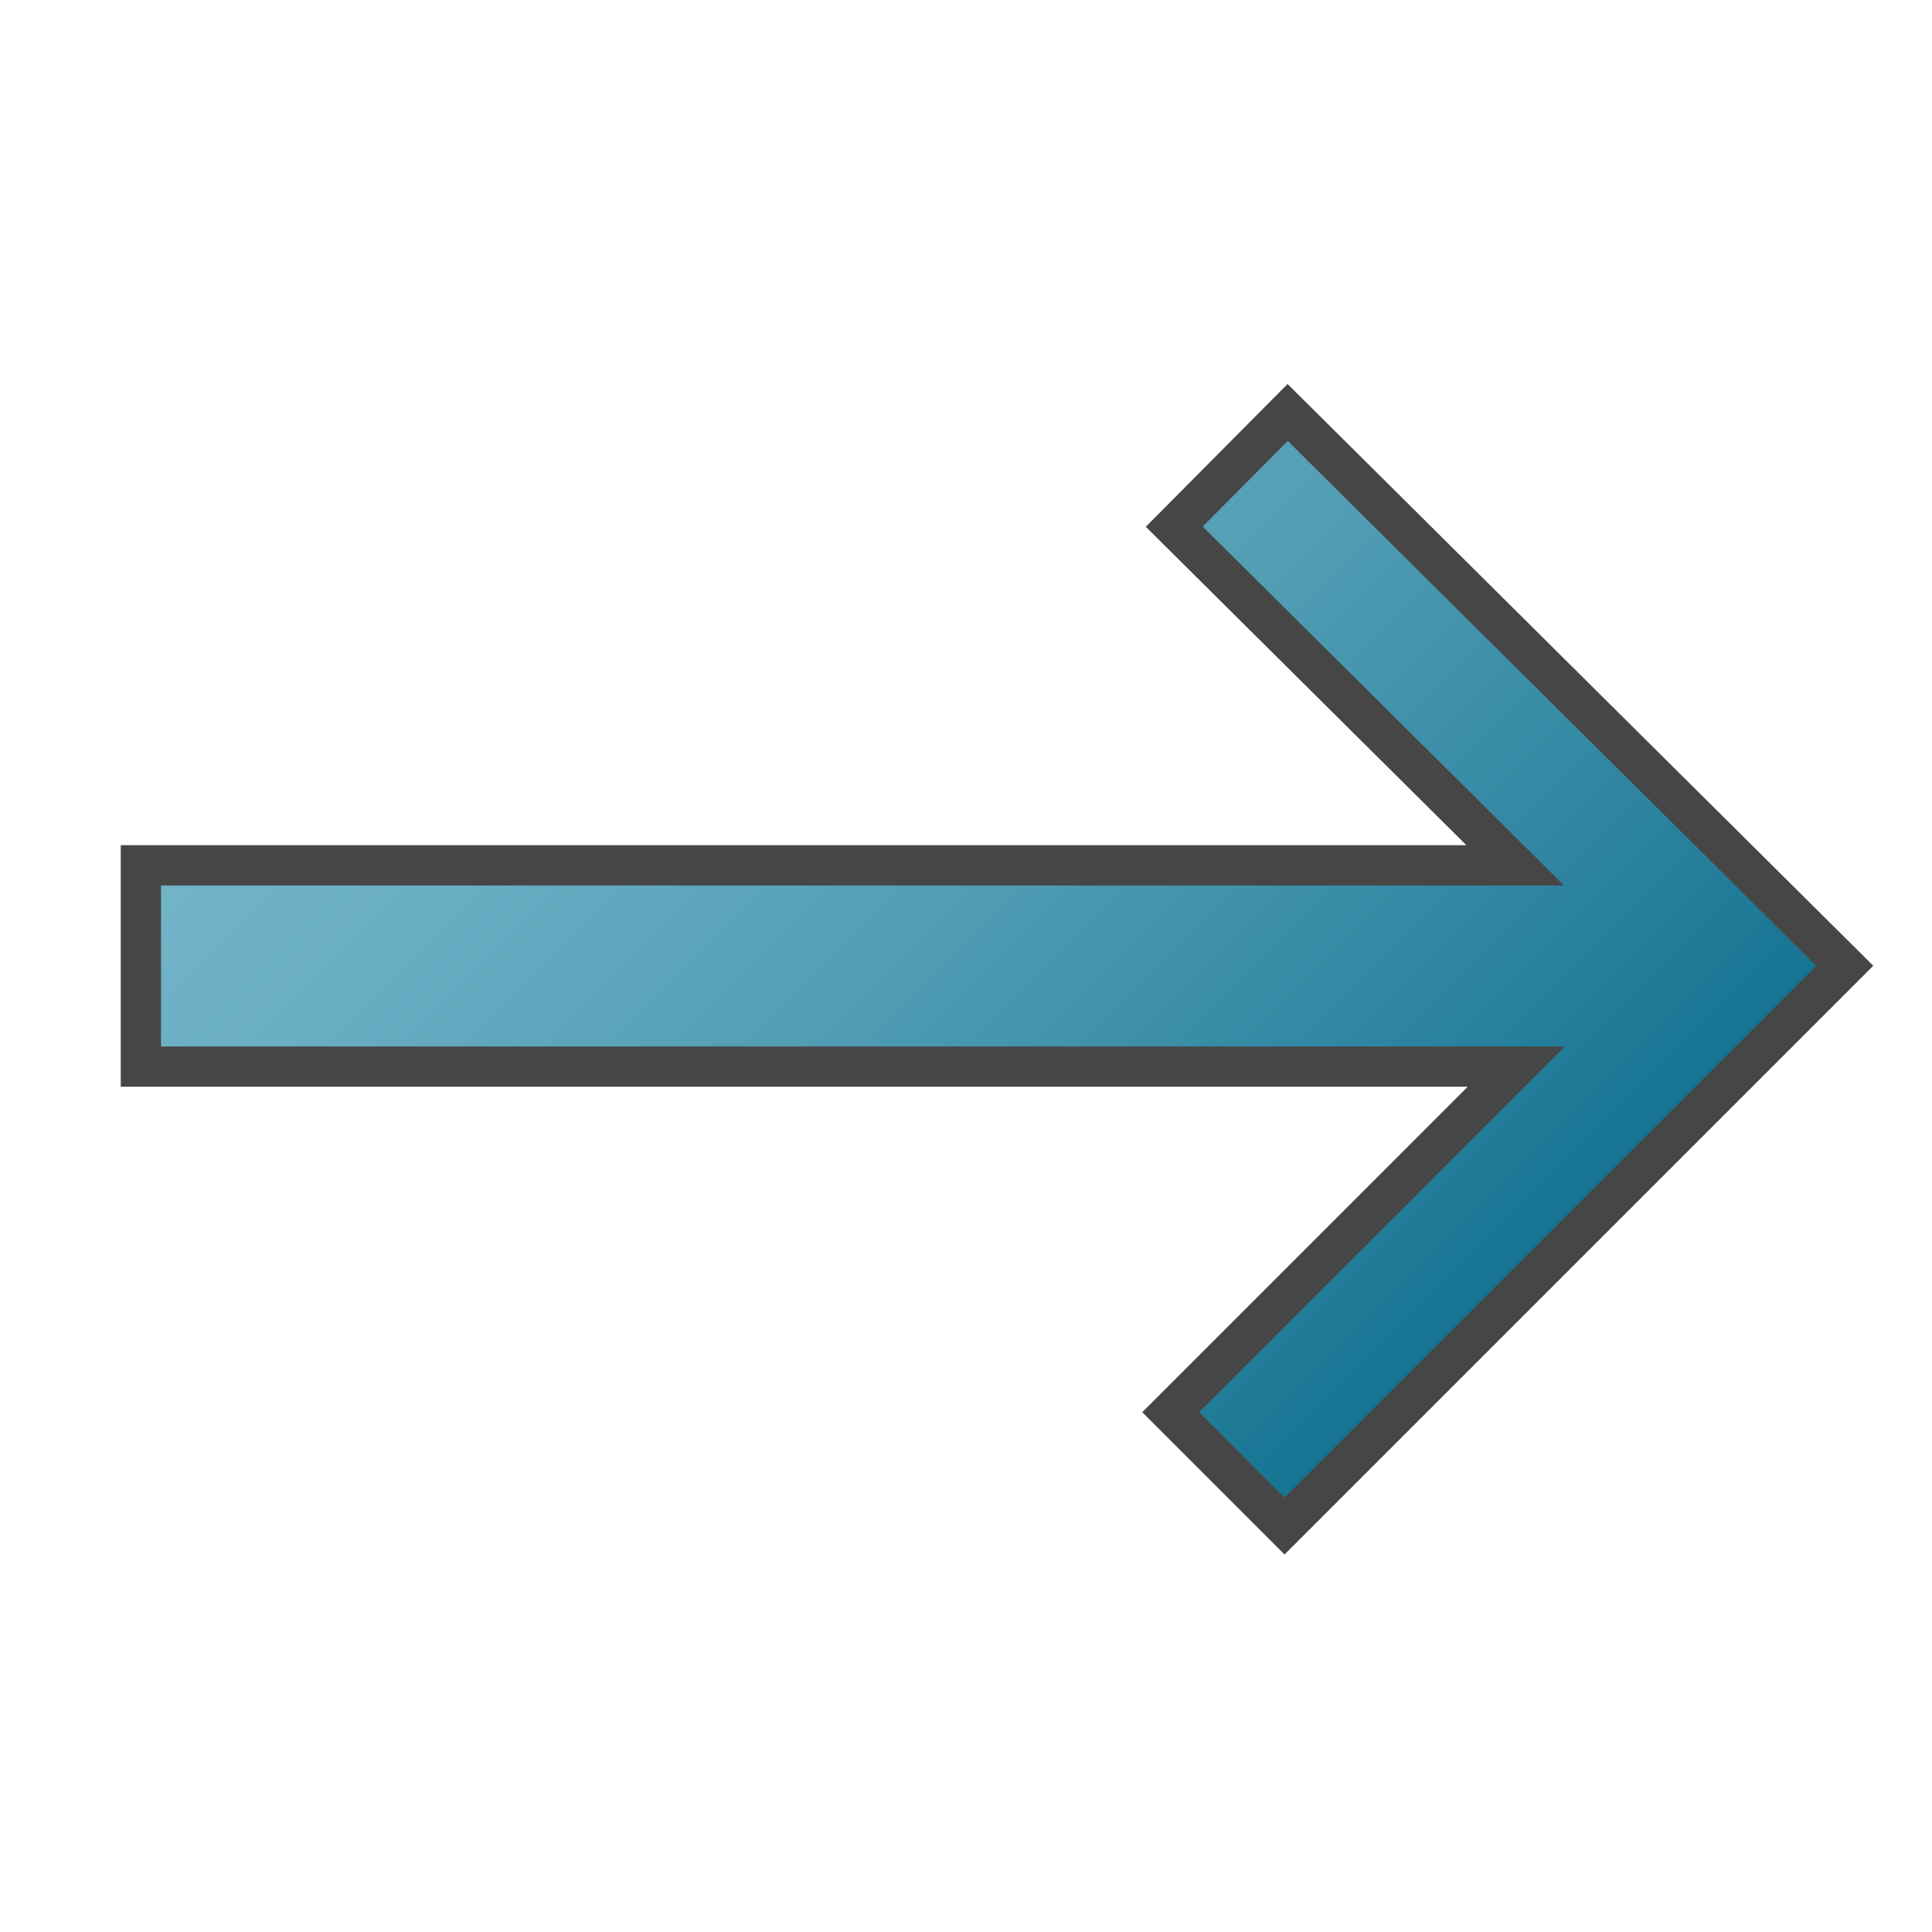 <svg id="Layer_1" data-name="Layer 1" xmlns="http://www.w3.org/2000/svg" xmlns:xlink="http://www.w3.org/1999/xlink" viewBox="0 0 48 48">
    <linearGradient id="Dark_Blue_Grad" data-name="Dark Blue Grad" x1="12.209" y1="12.79" x2="34.624" y2="35.204" gradientUnits="userSpaceOnUse">
      <stop offset="0" stop-color="#73b4c8"/>
      <stop offset="0.175" stop-color="#6aaec3"/>
      <stop offset="0.457" stop-color="#529eb5"/>
      <stop offset="0.809" stop-color="#2c839f"/>
      <stop offset="1" stop-color="#147391"/>
    </linearGradient>
  <polygon points="31.992 10.248 29.174 13.085 37.645 21.499 3.5 21.499 3.5 26.499 37.672 26.499 29.086 35.086 31.914 37.914 45.833 23.995 31.992 10.248" stroke="#464646" stroke-miterlimit="10" fill="url(#Dark_Blue_Grad)"/>
</svg>
